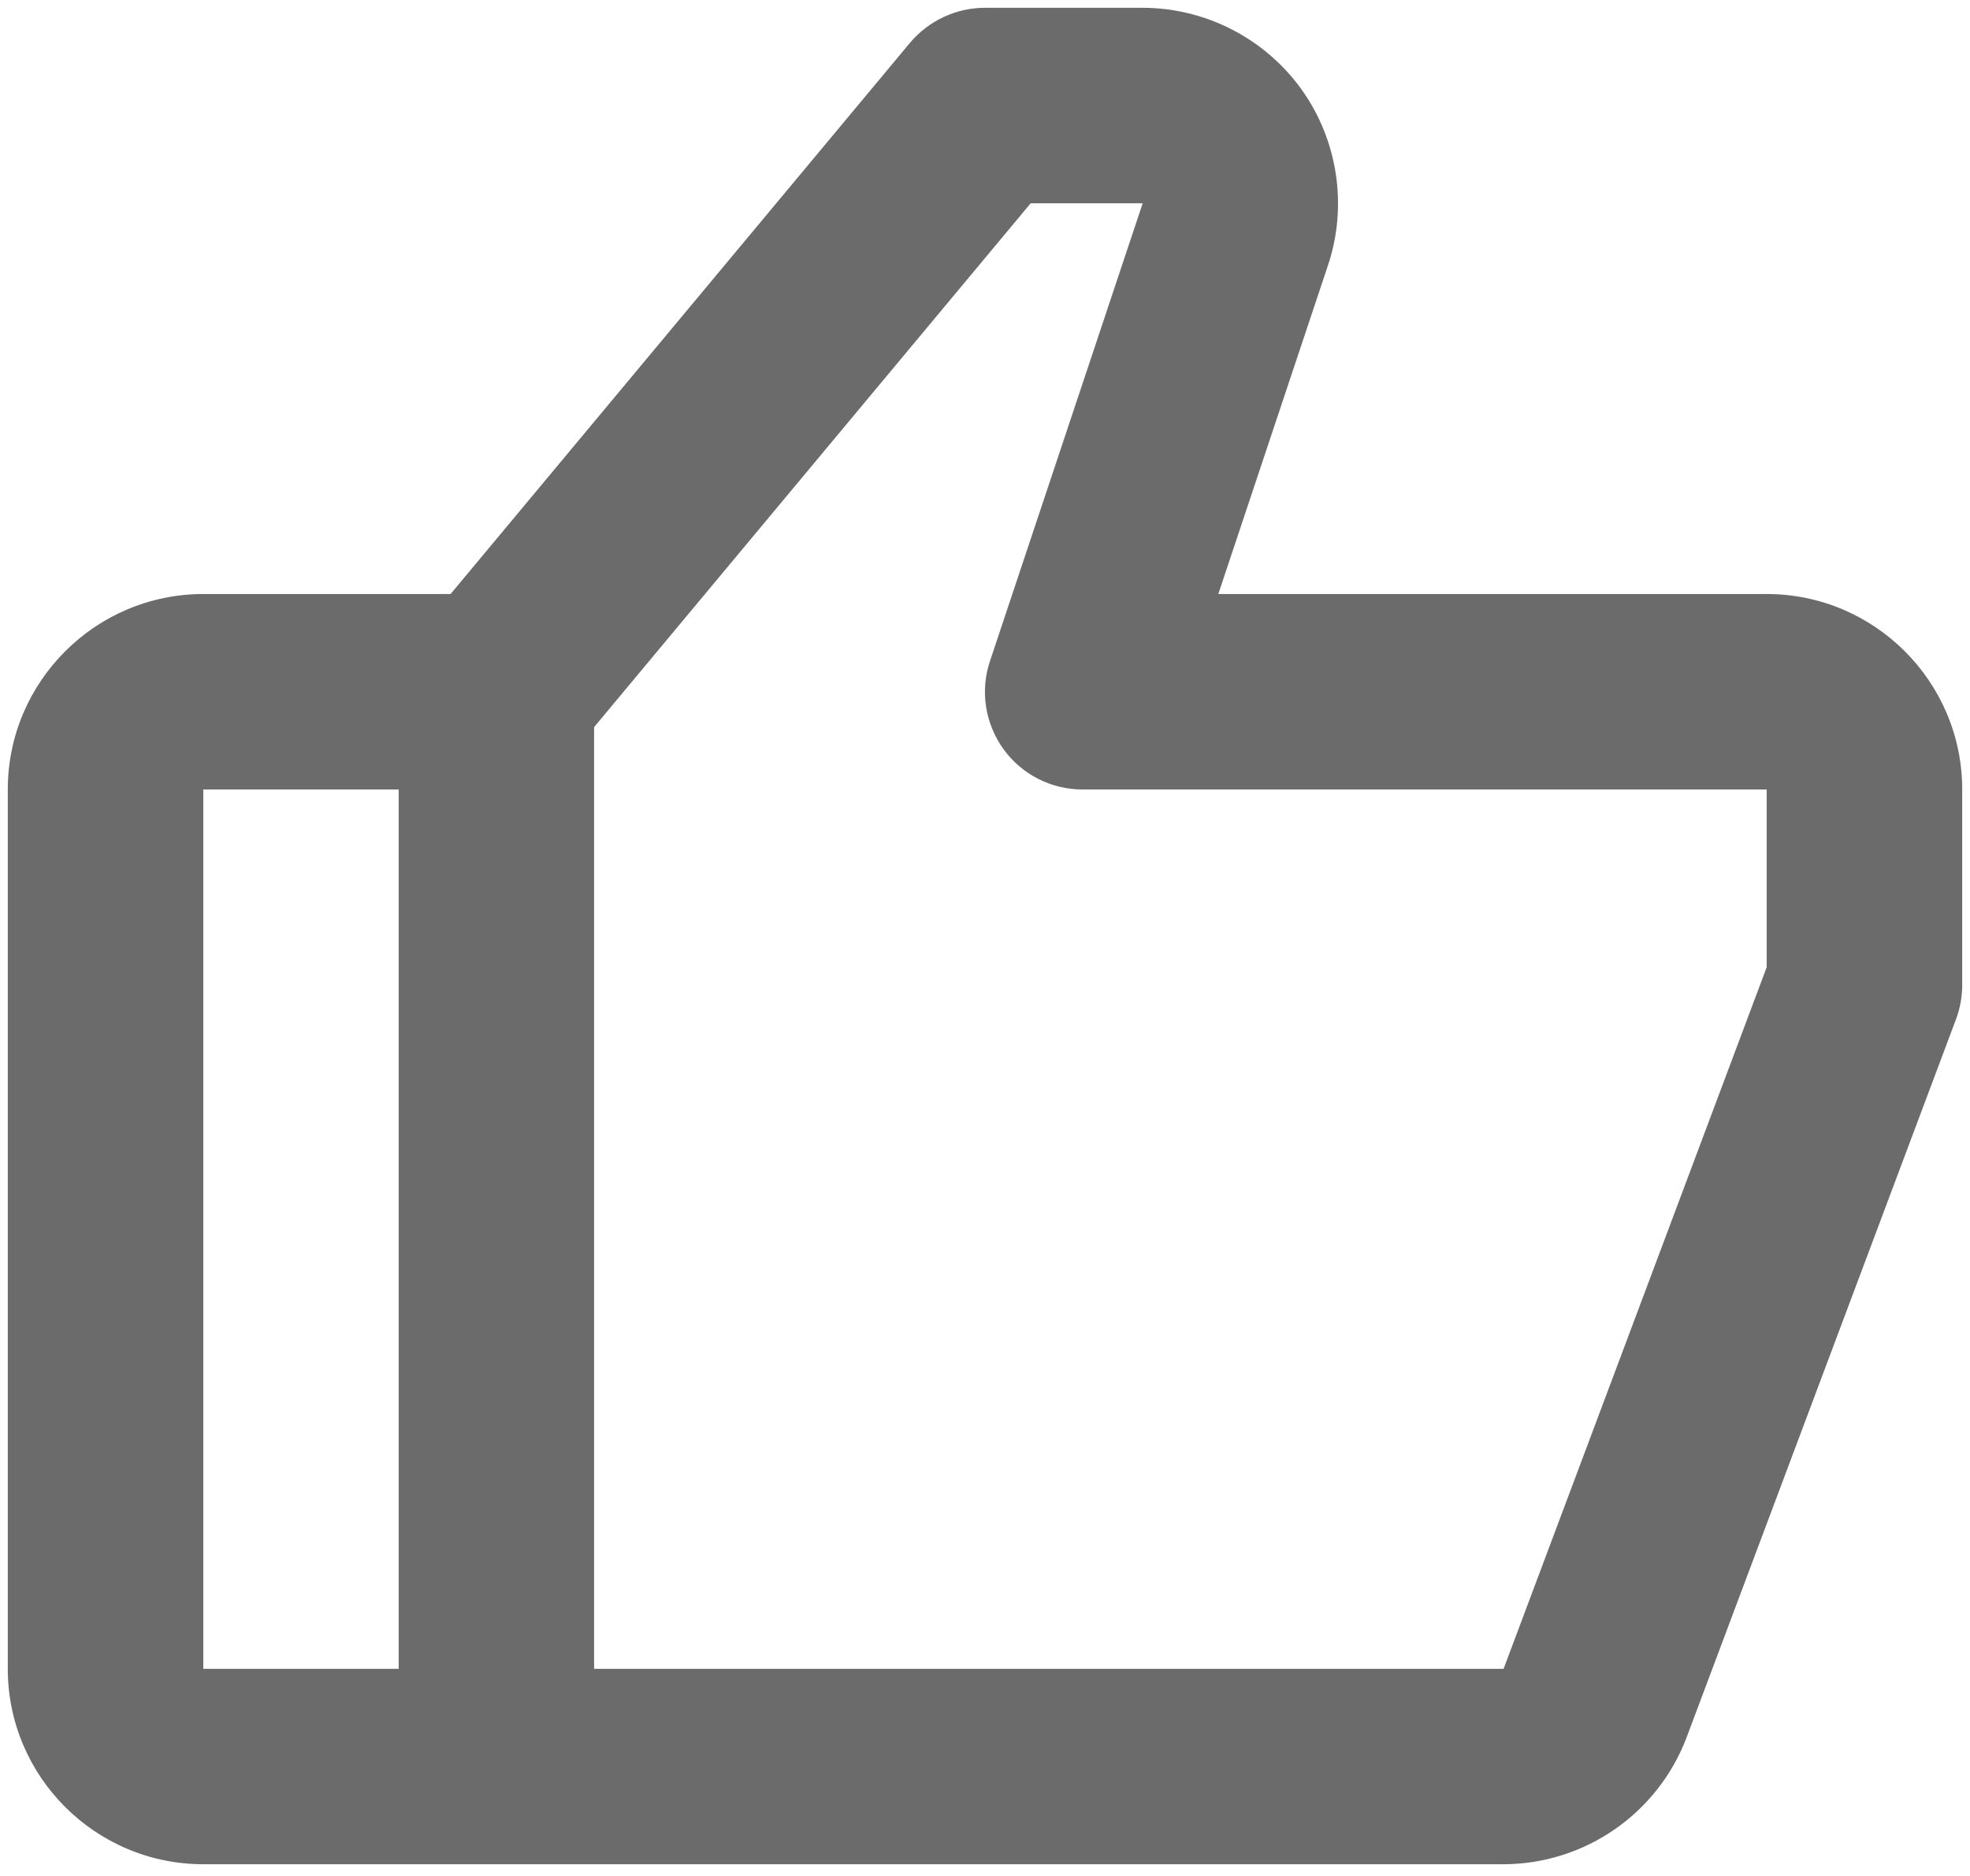 <svg width="21" height="20" viewBox="0 0 21 20" fill="none" xmlns="http://www.w3.org/2000/svg">
<path d="M18.833 6.333H12.987L14.157 2.826C14.368 2.193 14.261 1.491 13.871 0.949C13.48 0.407 12.847 0.083 12.179 0.083H10.5C10.191 0.083 9.898 0.221 9.699 0.458L4.803 6.333H2.167C1.018 6.333 0.083 7.268 0.083 8.417V17.792C0.083 18.941 1.018 19.875 2.167 19.875H16.028C16.452 19.874 16.865 19.744 17.214 19.502C17.562 19.261 17.829 18.919 17.979 18.523L20.851 10.866C20.895 10.749 20.917 10.625 20.917 10.5V8.417C20.917 7.268 19.982 6.333 18.833 6.333ZM2.167 8.417H4.25V17.792H2.167V8.417ZM18.833 10.311L16.028 17.792H6.333V7.752L10.987 2.167H12.181L10.554 7.045C10.501 7.201 10.486 7.368 10.511 7.532C10.536 7.695 10.599 7.85 10.695 7.984C10.792 8.119 10.919 8.228 11.066 8.303C11.213 8.378 11.376 8.417 11.542 8.417H18.833V10.311Z" fill="#6C6B6B"/>
</svg>
